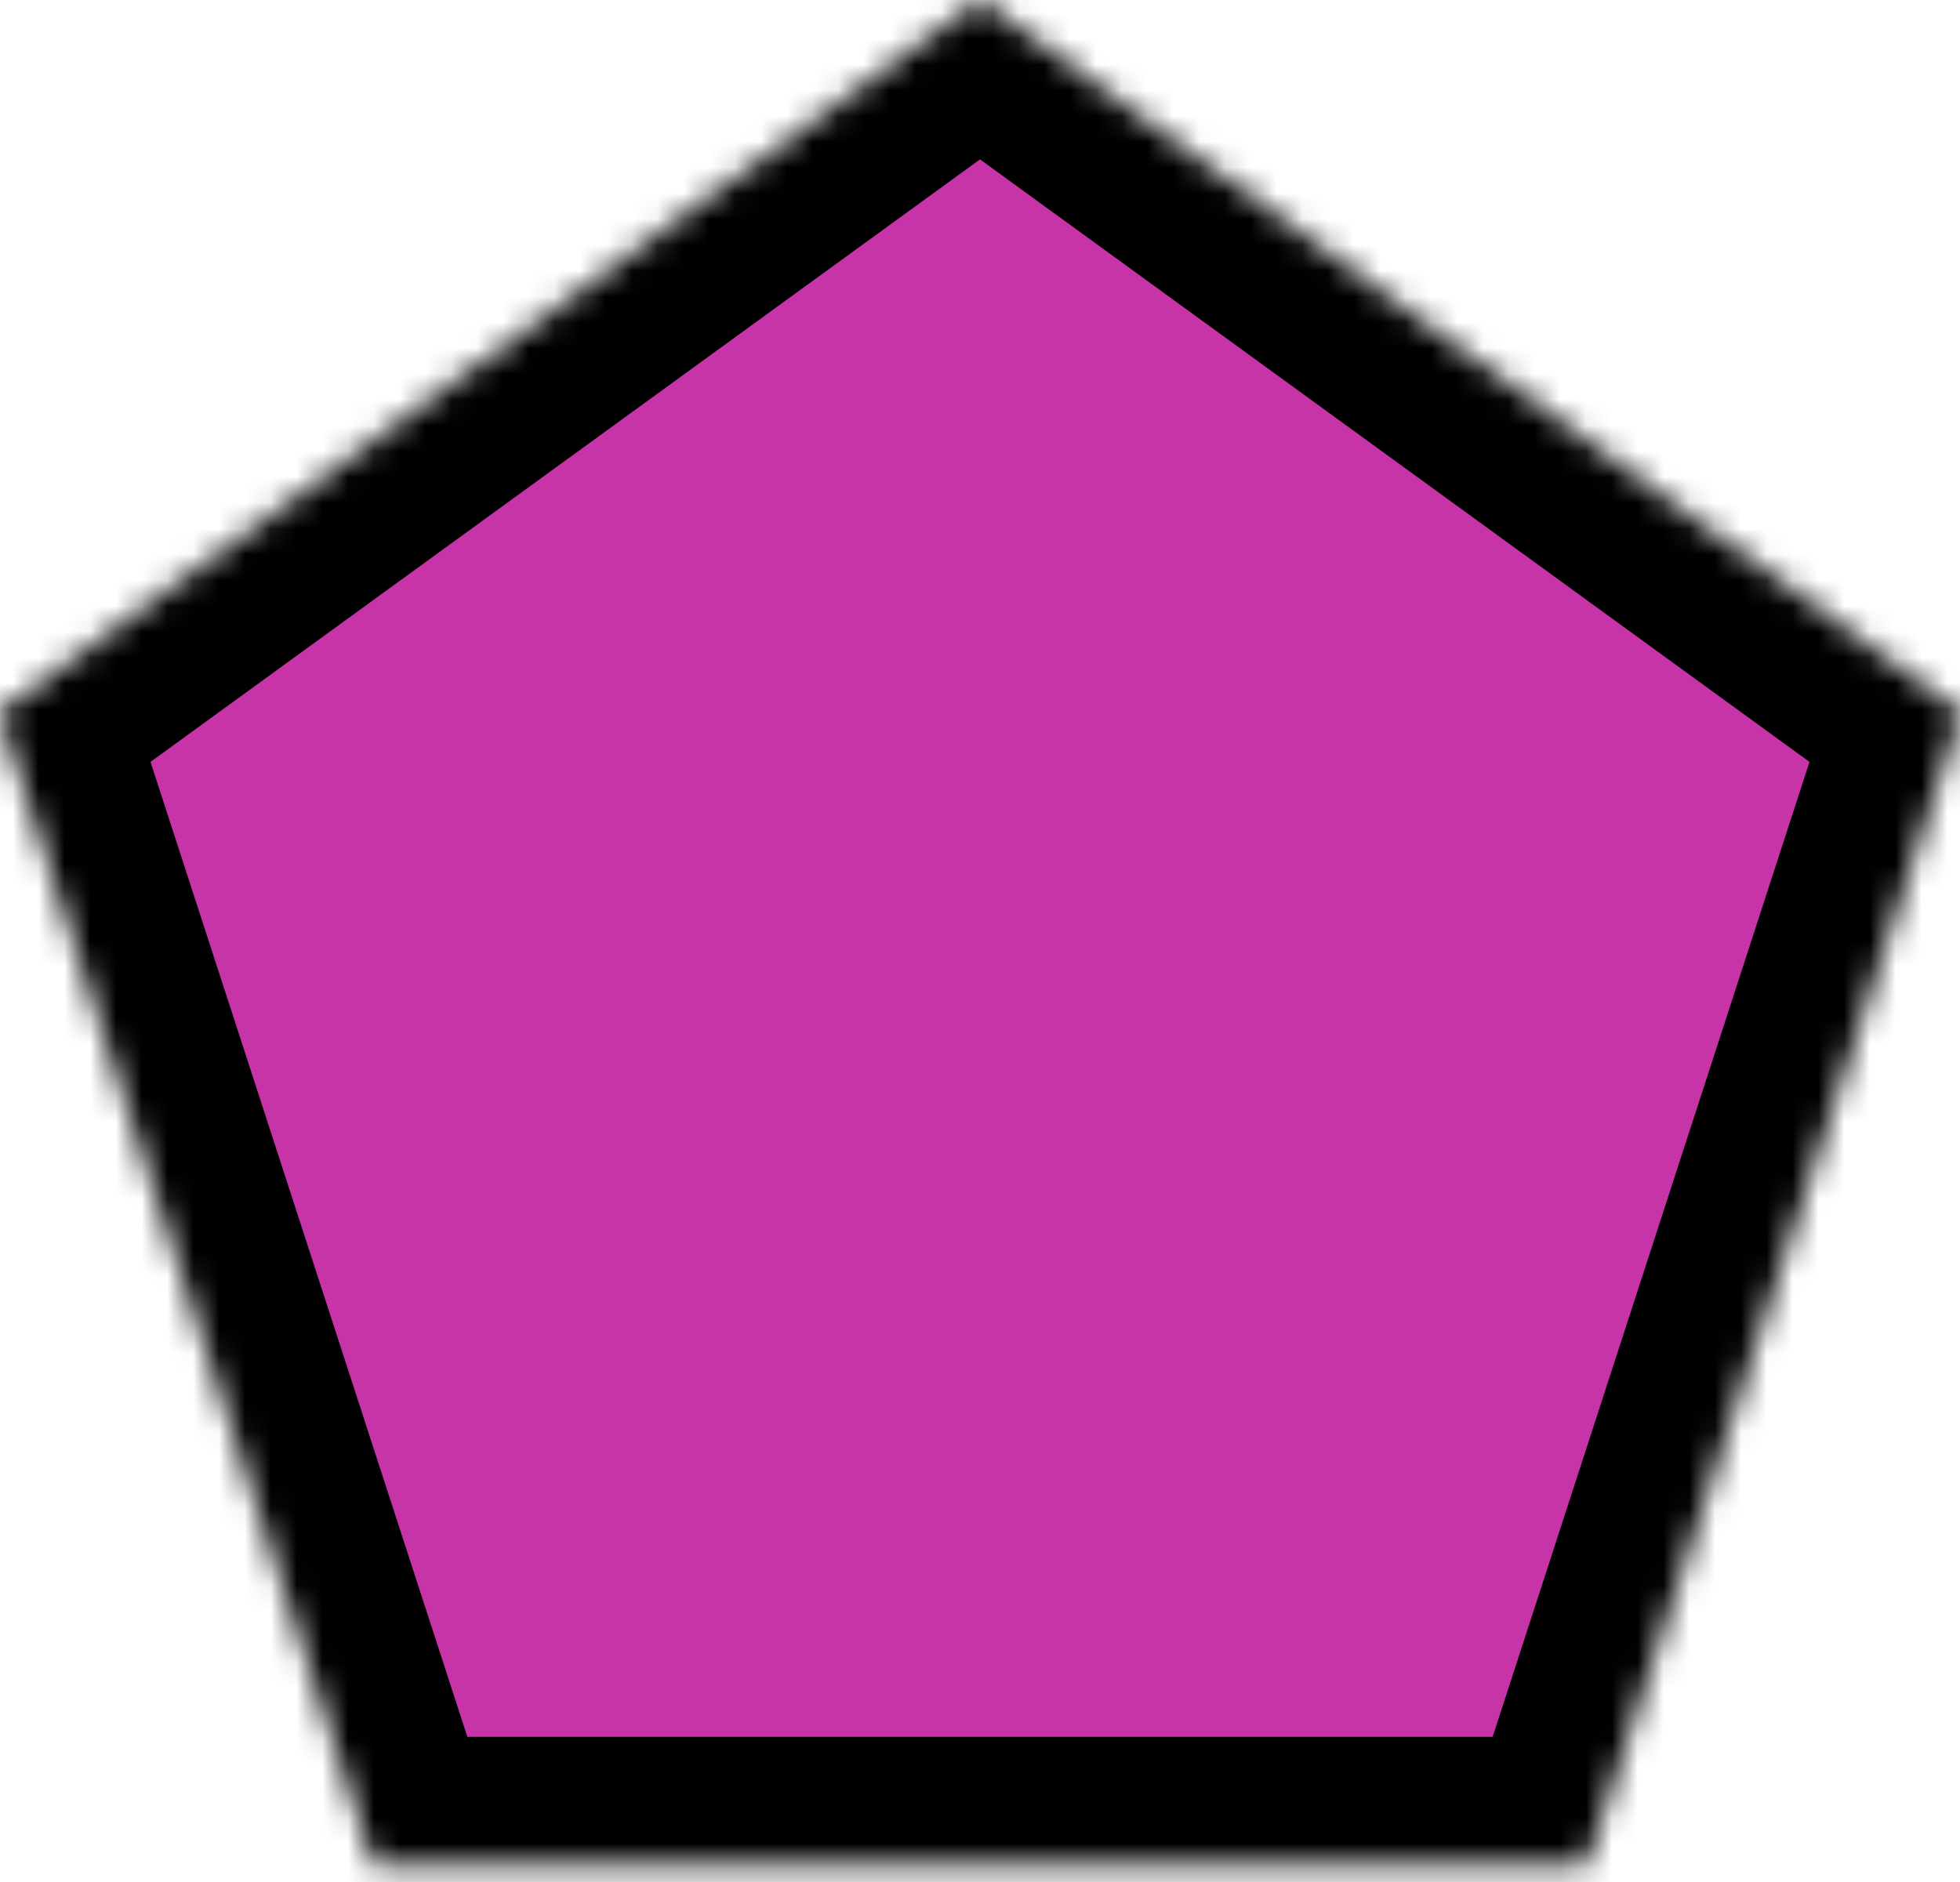 <?xml version="1.0" encoding="UTF-8" standalone="no"?>
<svg width="76px" height="73px" viewBox="0 0 76 73" version="1.1" xmlns="http://www.w3.org/2000/svg" xmlns:xlink="http://www.w3.org/1999/xlink">
    <!-- Generator: Sketch 39.1 (31720) - http://www.bohemiancoding.com/sketch -->
    <title>polygon</title>
    <desc>Created with Sketch.</desc>
    <defs>
        <polygon id="path-1" points="38 0 76.042 27.639 61.511 72.361 14.489 72.361 -0.042 27.639"></polygon>
        <mask id="mask-2" maskContentUnits="userSpaceOnUse" maskUnits="objectBoundingBox" x="0" y="0" width="80" height="80" fill="white">
            <use xlink:href="#path-1"></use>
        </mask>
    </defs>
    <g id="Page-1" stroke="none" stroke-width="1" fill="none" fill-rule="evenodd">
        <use id="polygon" stroke="#000000" mask="url(#mask-2)" stroke-width="10" fill="#C734A8" xlink:href="#path-1"></use>
    </g>
</svg>